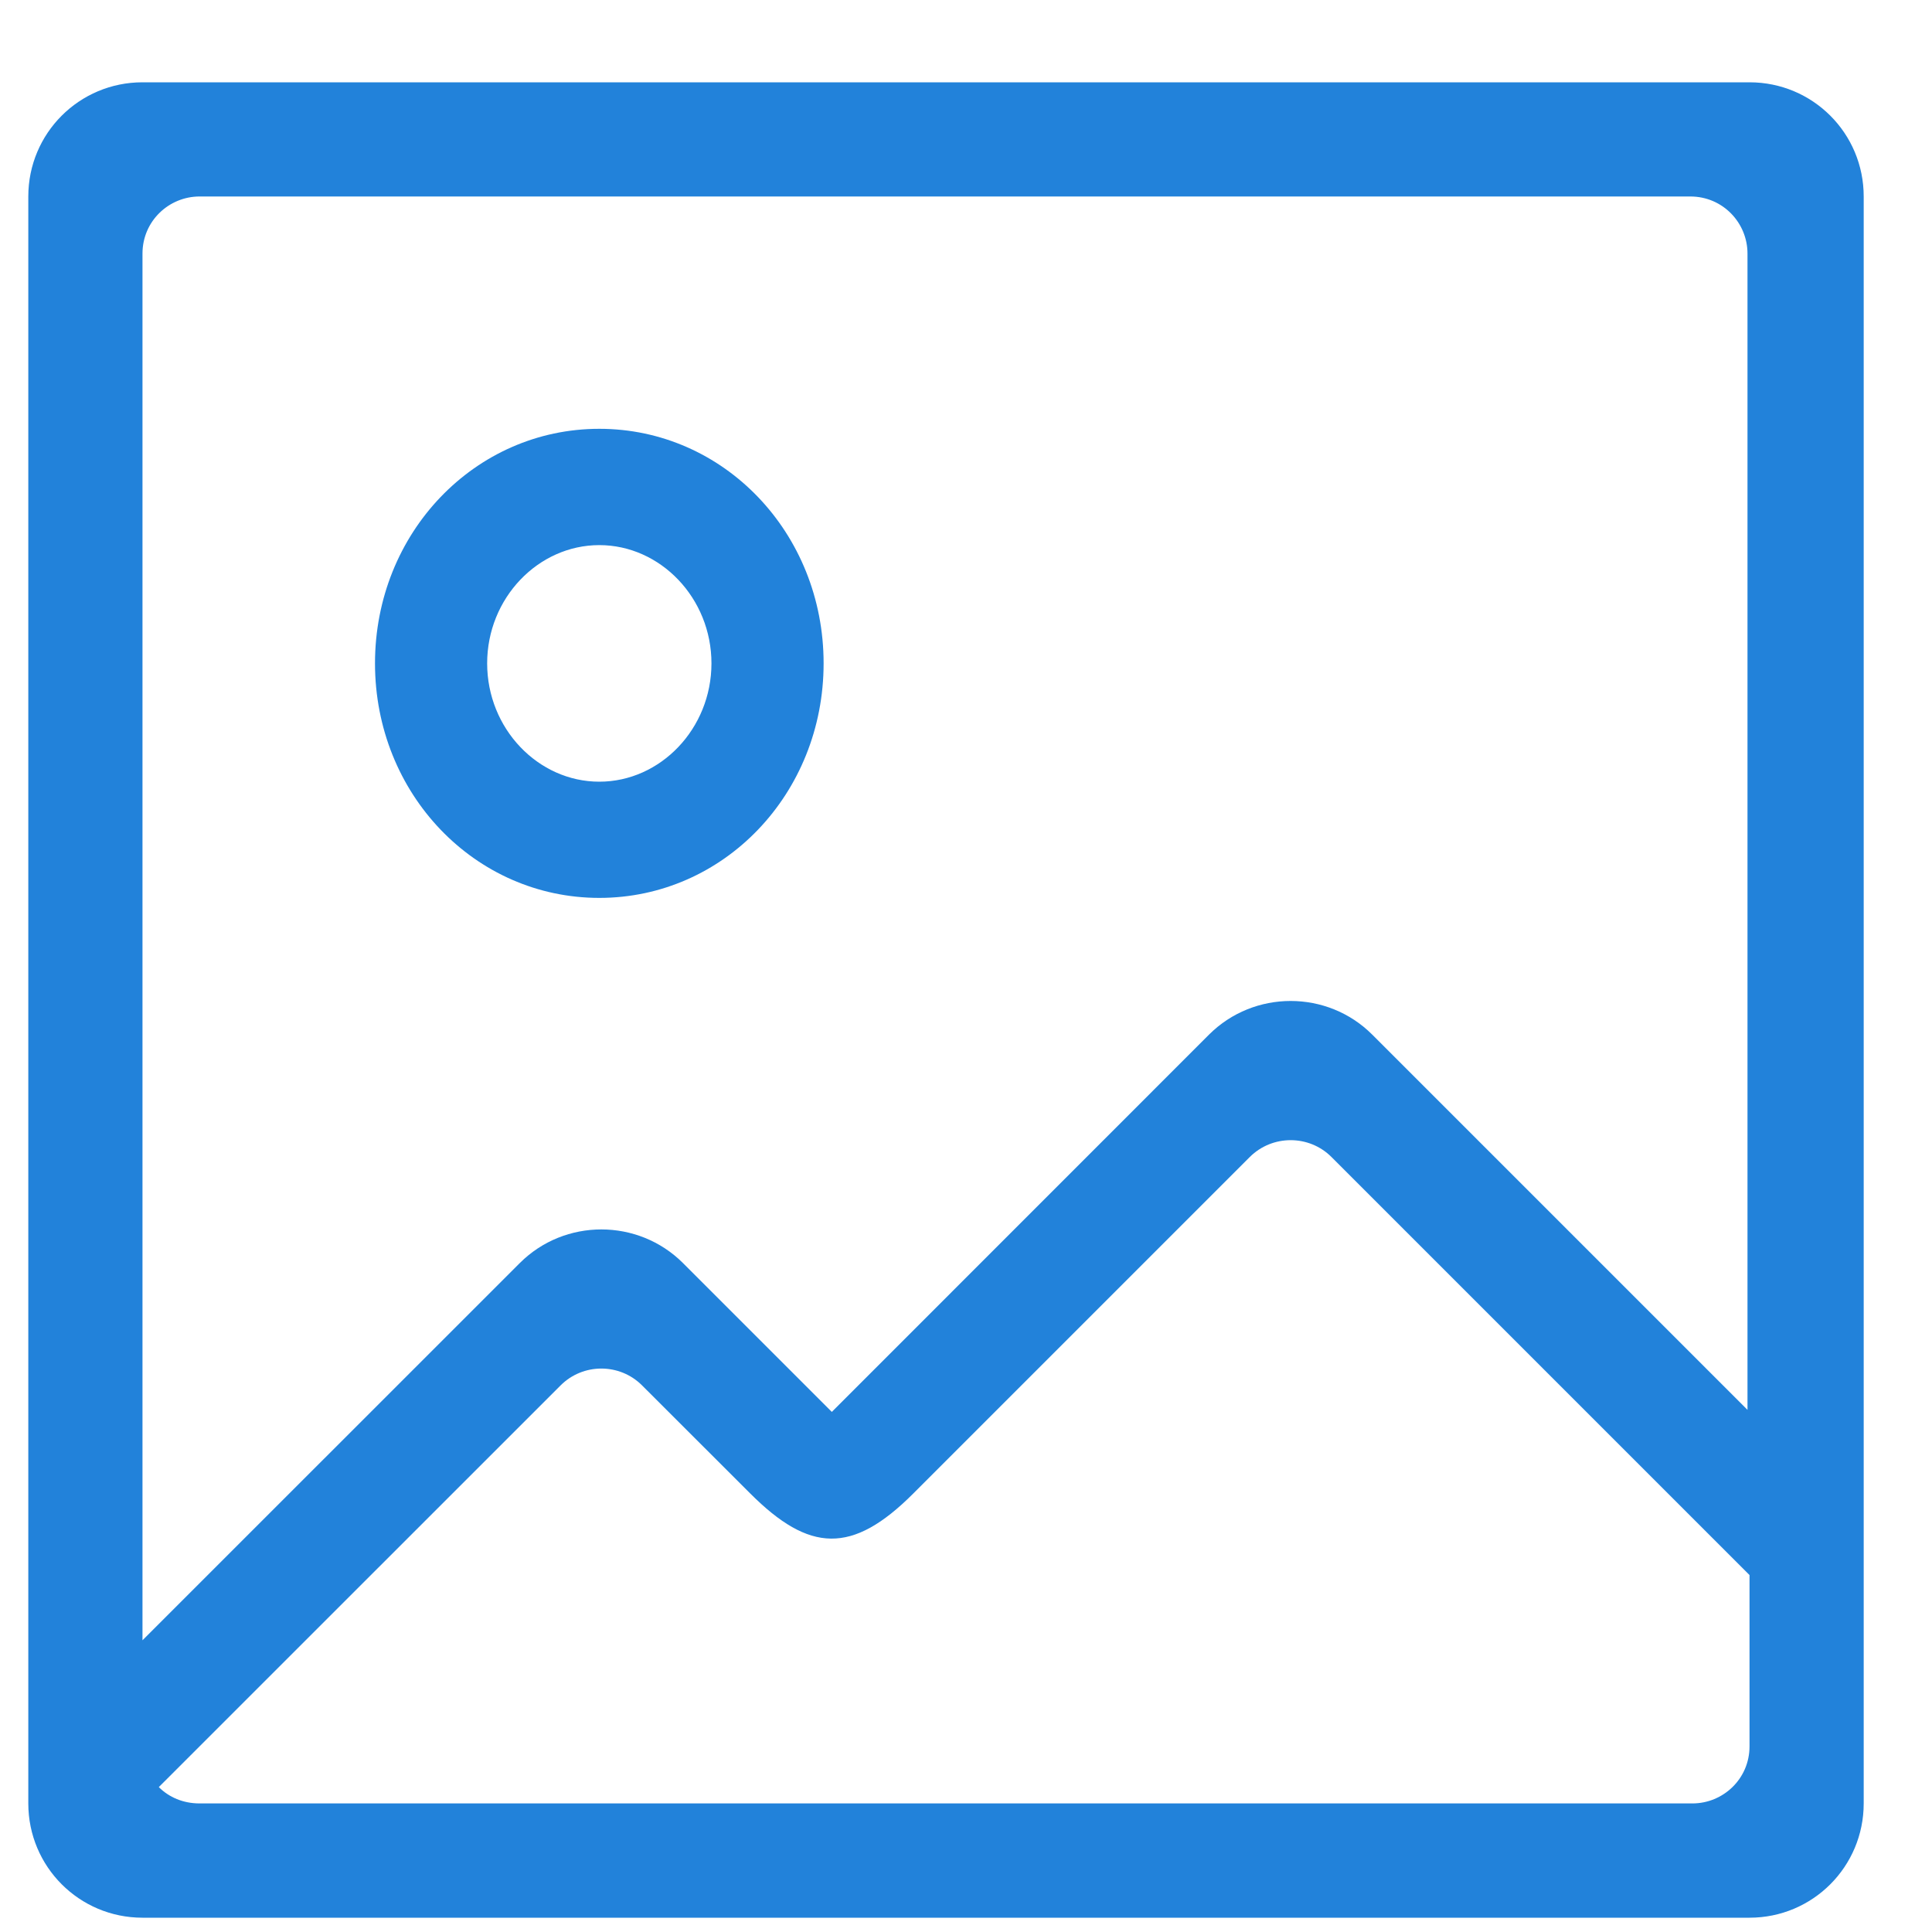 <svg width="20" height="20" viewBox="0 0 20 20" fill="none" xmlns="http://www.w3.org/2000/svg">
<path d="M18.111 0.852H1.475C0.821 0.852 0.293 1.379 0.293 2.034V18.669C0.293 19.324 0.821 19.852 1.475 19.852H18.111C18.765 19.852 19.293 19.324 19.293 18.669V2.034C19.293 1.379 18.765 0.852 18.111 0.852ZM18.111 18.078C18.111 18.416 17.836 18.669 17.52 18.669H2.066C1.897 18.669 1.75 18.606 1.644 18.5C1.539 18.395 1.475 18.247 1.475 18.078C1.475 18.247 1.539 18.395 1.644 18.5L5.803 14.342C6.035 14.109 6.415 14.109 6.647 14.342C6.647 14.342 7.133 14.827 7.766 15.46C8.379 16.073 8.822 16.094 9.455 15.46C10.088 14.827 12.938 11.977 12.938 11.977C13.171 11.745 13.551 11.745 13.783 11.977L18.111 16.305V18.078ZM18.111 14.616L14.205 10.71C13.741 10.246 12.981 10.246 12.516 10.71L8.611 14.616L7.07 13.075C6.605 12.611 5.845 12.611 5.381 13.075L1.475 16.98V2.625C1.475 2.287 1.75 2.034 2.066 2.034H17.498C17.836 2.034 18.09 2.308 18.09 2.625V14.616H18.111Z" fill="#2282DA"/>
<path d="M6.204 4.439C4.916 4.439 3.882 5.516 3.882 6.867C3.882 8.218 4.916 9.295 6.204 9.295C7.492 9.295 8.526 8.218 8.526 6.867C8.526 5.516 7.492 4.439 6.204 4.439ZM6.204 8.092C5.571 8.092 5.043 7.543 5.043 6.867C5.043 6.192 5.571 5.643 6.204 5.643C6.837 5.643 7.365 6.192 7.365 6.867C7.365 7.543 6.837 8.092 6.204 8.092Z" fill="#2282DA"/>
</svg>
